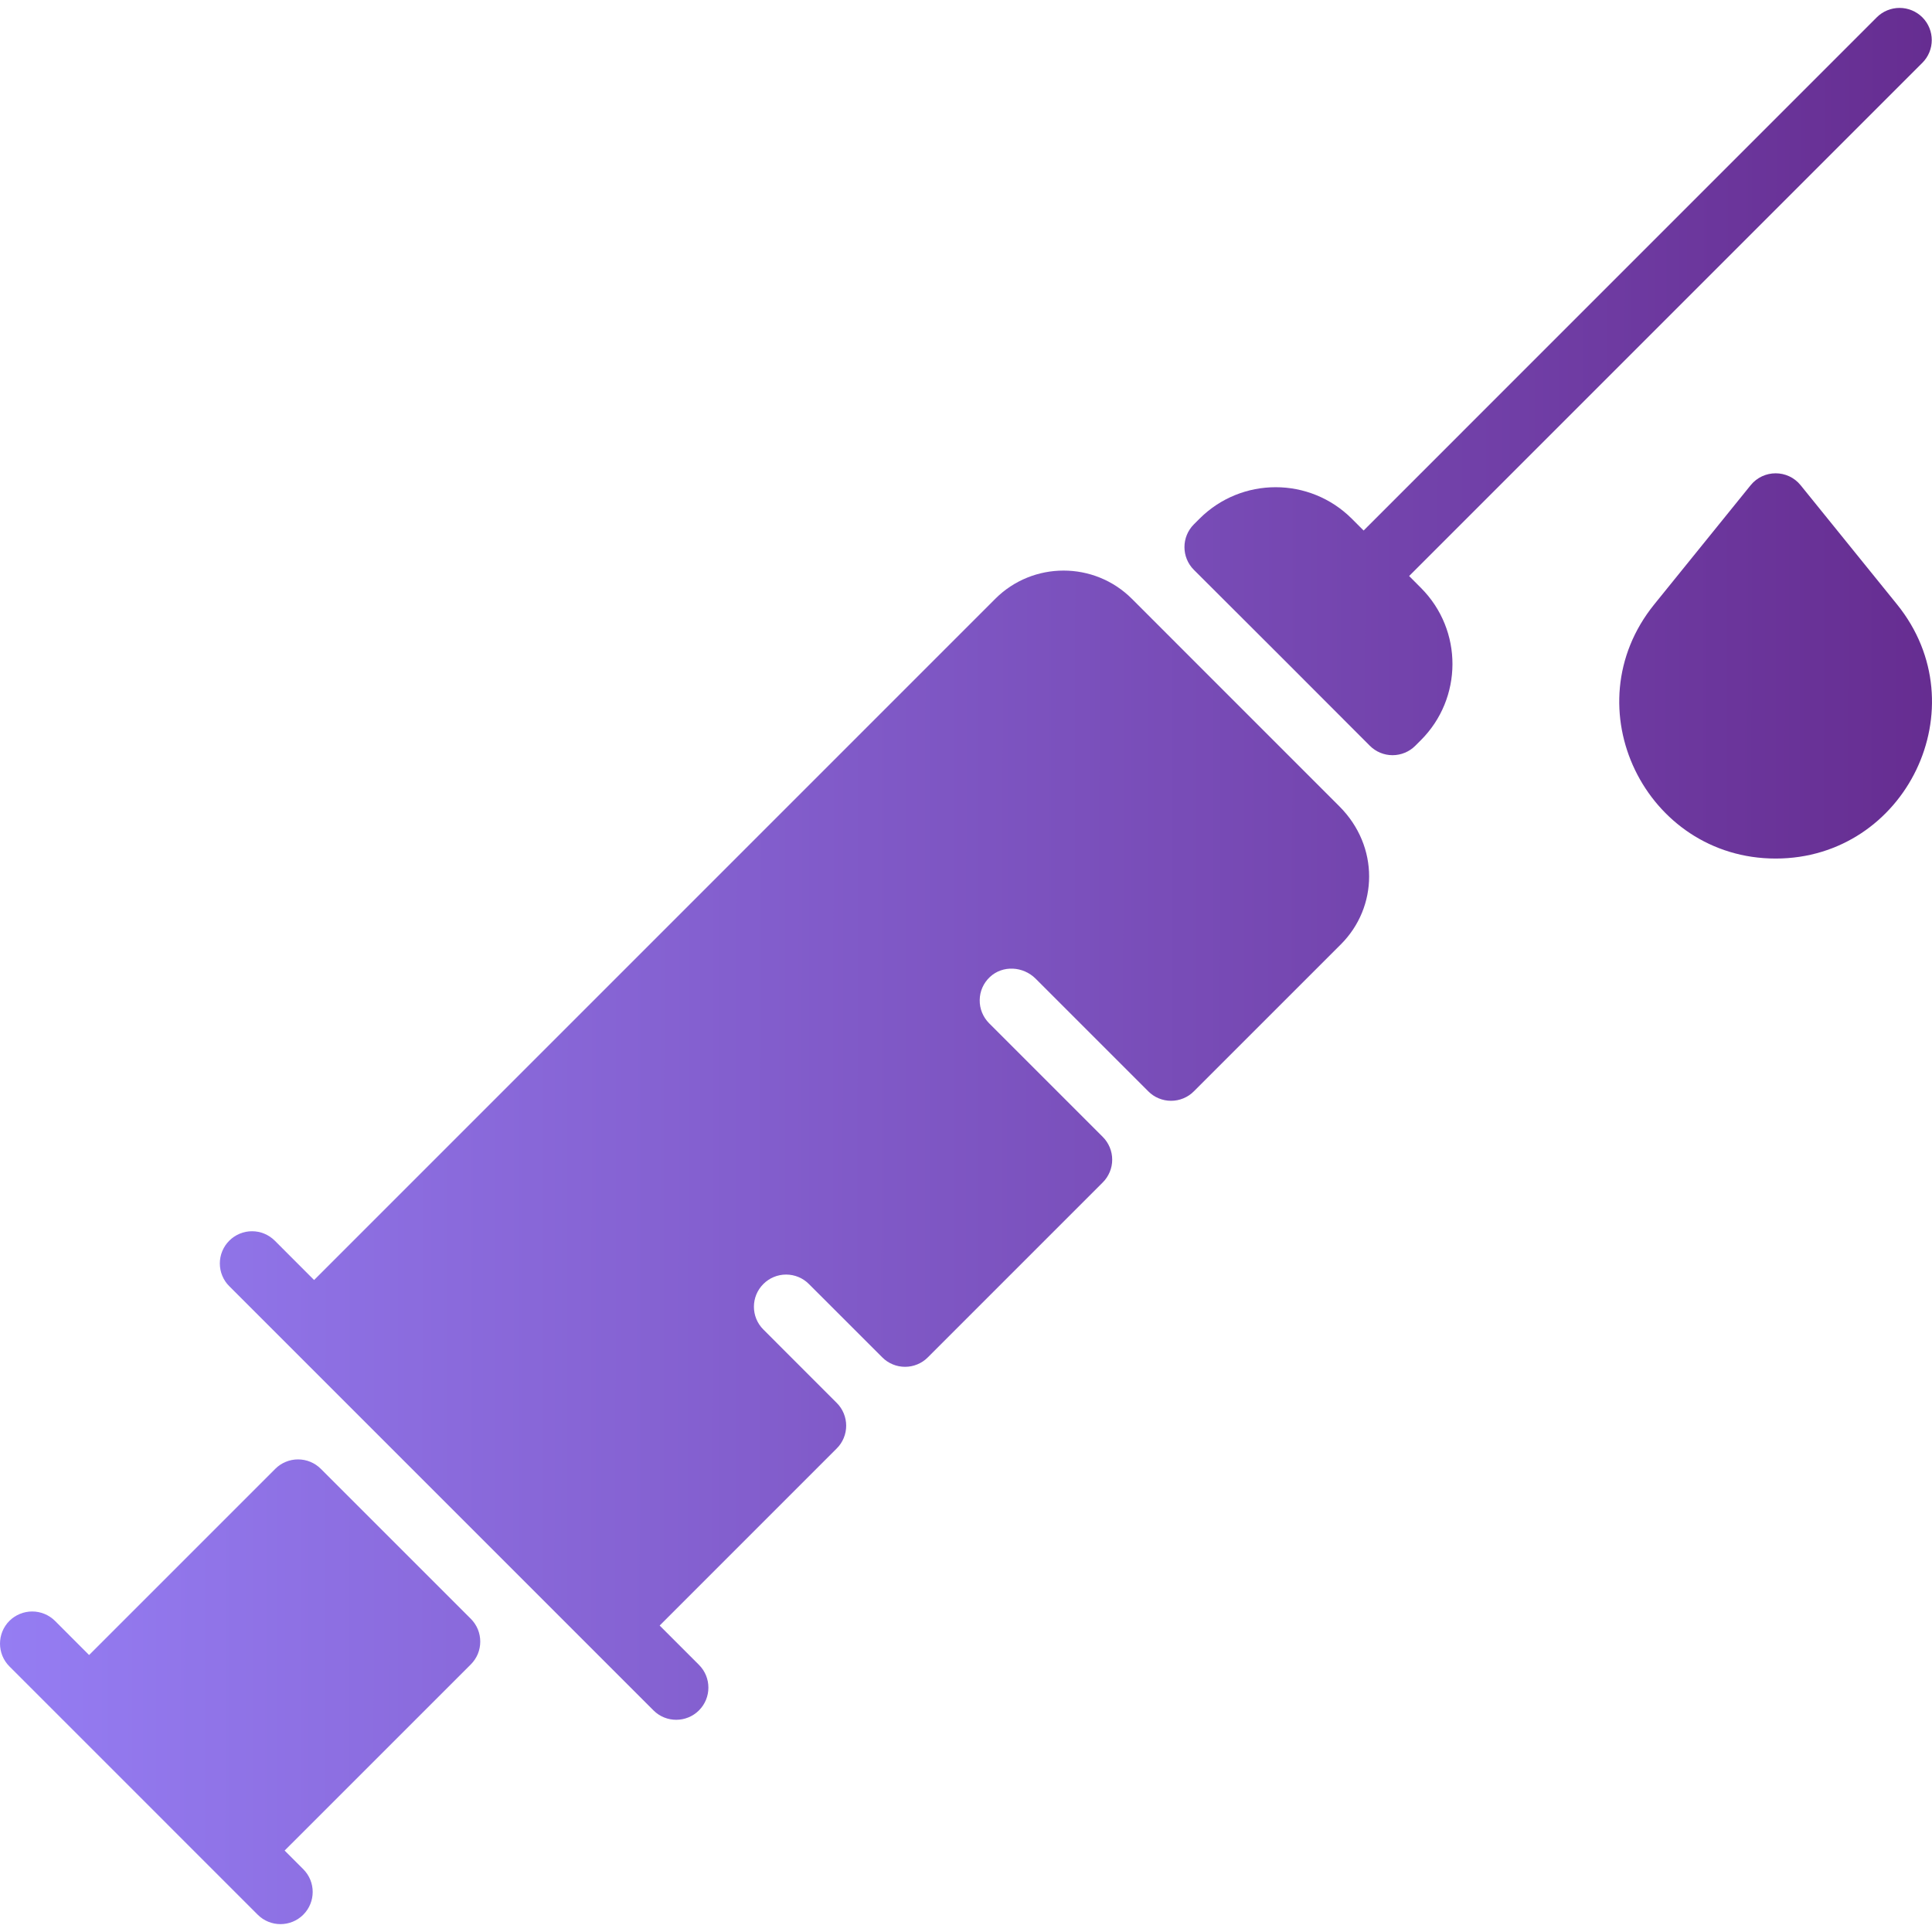 <svg width="52" height="52" viewBox="0 0 52 52" fill="none" xmlns="http://www.w3.org/2000/svg">
<path d="M8.162 50.309C8.501 50.648 8.501 51.196 8.162 51.535C7.823 51.873 7.274 51.872 6.937 51.535L0.253 44.851C-0.084 44.513 -0.084 43.964 0.253 43.626C0.416 43.464 0.637 43.373 0.867 43.373C1.096 43.373 1.317 43.464 1.48 43.626L2.398 44.545L7.409 39.534C7.49 39.453 7.585 39.389 7.691 39.346C7.796 39.302 7.908 39.28 8.022 39.28C8.136 39.28 8.249 39.302 8.354 39.346C8.459 39.389 8.554 39.453 8.635 39.534L12.673 43.571C12.753 43.652 12.817 43.747 12.861 43.852C12.904 43.958 12.926 44.07 12.926 44.184C12.926 44.298 12.904 44.41 12.861 44.516C12.817 44.621 12.753 44.716 12.673 44.797L7.661 49.808L8.162 50.309ZM51.74 0.466C51.577 0.304 51.357 0.213 51.127 0.213C50.897 0.213 50.676 0.304 50.514 0.466L36.702 14.279L36.386 13.963C35.252 12.83 33.416 12.83 32.283 13.963L32.134 14.112C31.795 14.451 31.795 15.001 32.135 15.339C33.283 16.481 35.725 18.924 36.867 20.07C36.947 20.151 37.042 20.215 37.147 20.259C37.252 20.303 37.365 20.326 37.479 20.326C37.593 20.326 37.706 20.304 37.811 20.26C37.916 20.217 38.012 20.153 38.093 20.072L38.243 19.922C39.367 18.8 39.386 16.965 38.243 15.821L37.927 15.504L51.74 1.691C52.078 1.353 52.078 0.805 51.74 0.466ZM36.05 21.703L30.465 16.117C29.451 15.104 27.801 15.104 26.788 16.117L8.454 34.452L7.396 33.393C7.316 33.313 7.22 33.249 7.115 33.205C7.01 33.161 6.897 33.139 6.784 33.139C6.67 33.139 6.557 33.161 6.452 33.205C6.347 33.249 6.251 33.313 6.171 33.393C6.09 33.474 6.026 33.569 5.983 33.674C5.939 33.779 5.917 33.892 5.917 34.006C5.917 34.12 5.939 34.232 5.983 34.337C6.026 34.443 6.09 34.538 6.171 34.618L17.588 46.035C17.928 46.375 18.477 46.371 18.813 46.035C19.151 45.696 19.151 45.148 18.813 44.81L17.755 43.752L22.521 38.985C22.602 38.905 22.666 38.809 22.709 38.704C22.753 38.599 22.775 38.486 22.775 38.373C22.775 38.259 22.753 38.146 22.709 38.041C22.666 37.936 22.602 37.84 22.521 37.76L20.546 35.784C20.207 35.446 20.207 34.897 20.546 34.559C20.708 34.396 20.929 34.305 21.158 34.305C21.388 34.305 21.609 34.396 21.771 34.559L23.747 36.534C23.827 36.615 23.923 36.679 24.028 36.722C24.133 36.766 24.246 36.788 24.359 36.788C24.473 36.788 24.586 36.766 24.691 36.722C24.796 36.679 24.892 36.615 24.972 36.534L29.681 31.825C29.762 31.745 29.825 31.649 29.869 31.544C29.913 31.439 29.935 31.326 29.935 31.213C29.935 31.099 29.913 30.986 29.869 30.881C29.825 30.776 29.762 30.68 29.681 30.6L26.622 27.541C26.54 27.459 26.476 27.361 26.432 27.254C26.388 27.146 26.367 27.031 26.369 26.915C26.37 26.799 26.395 26.684 26.442 26.578C26.489 26.472 26.557 26.377 26.642 26.297C26.987 25.972 27.538 26.006 27.874 26.341L30.907 29.374C30.987 29.455 31.082 29.519 31.188 29.562C31.293 29.606 31.405 29.628 31.519 29.628C31.633 29.628 31.746 29.606 31.851 29.562C31.956 29.519 32.052 29.455 32.132 29.374L36.089 25.418C37.091 24.416 37.13 22.783 36.05 21.703ZM51.057 16.265L48.465 13.061C48.118 12.631 47.464 12.633 47.118 13.061L44.526 16.265C42.289 19.028 44.289 23.108 47.792 23.108C51.298 23.108 53.29 19.023 51.057 16.265Z" fill="url(#paint0_linear_694_44523)"/>
<defs>
<linearGradient id="paint0_linear_694_44523" x1="-2.7704e-07" y1="30.234" x2="52.002" y2="30.293" gradientUnits="userSpaceOnUse">
<stop stop-color="#957DF3"/>
<stop offset="1" stop-color="#662D91"/>
</linearGradient>
</defs>
</svg>
